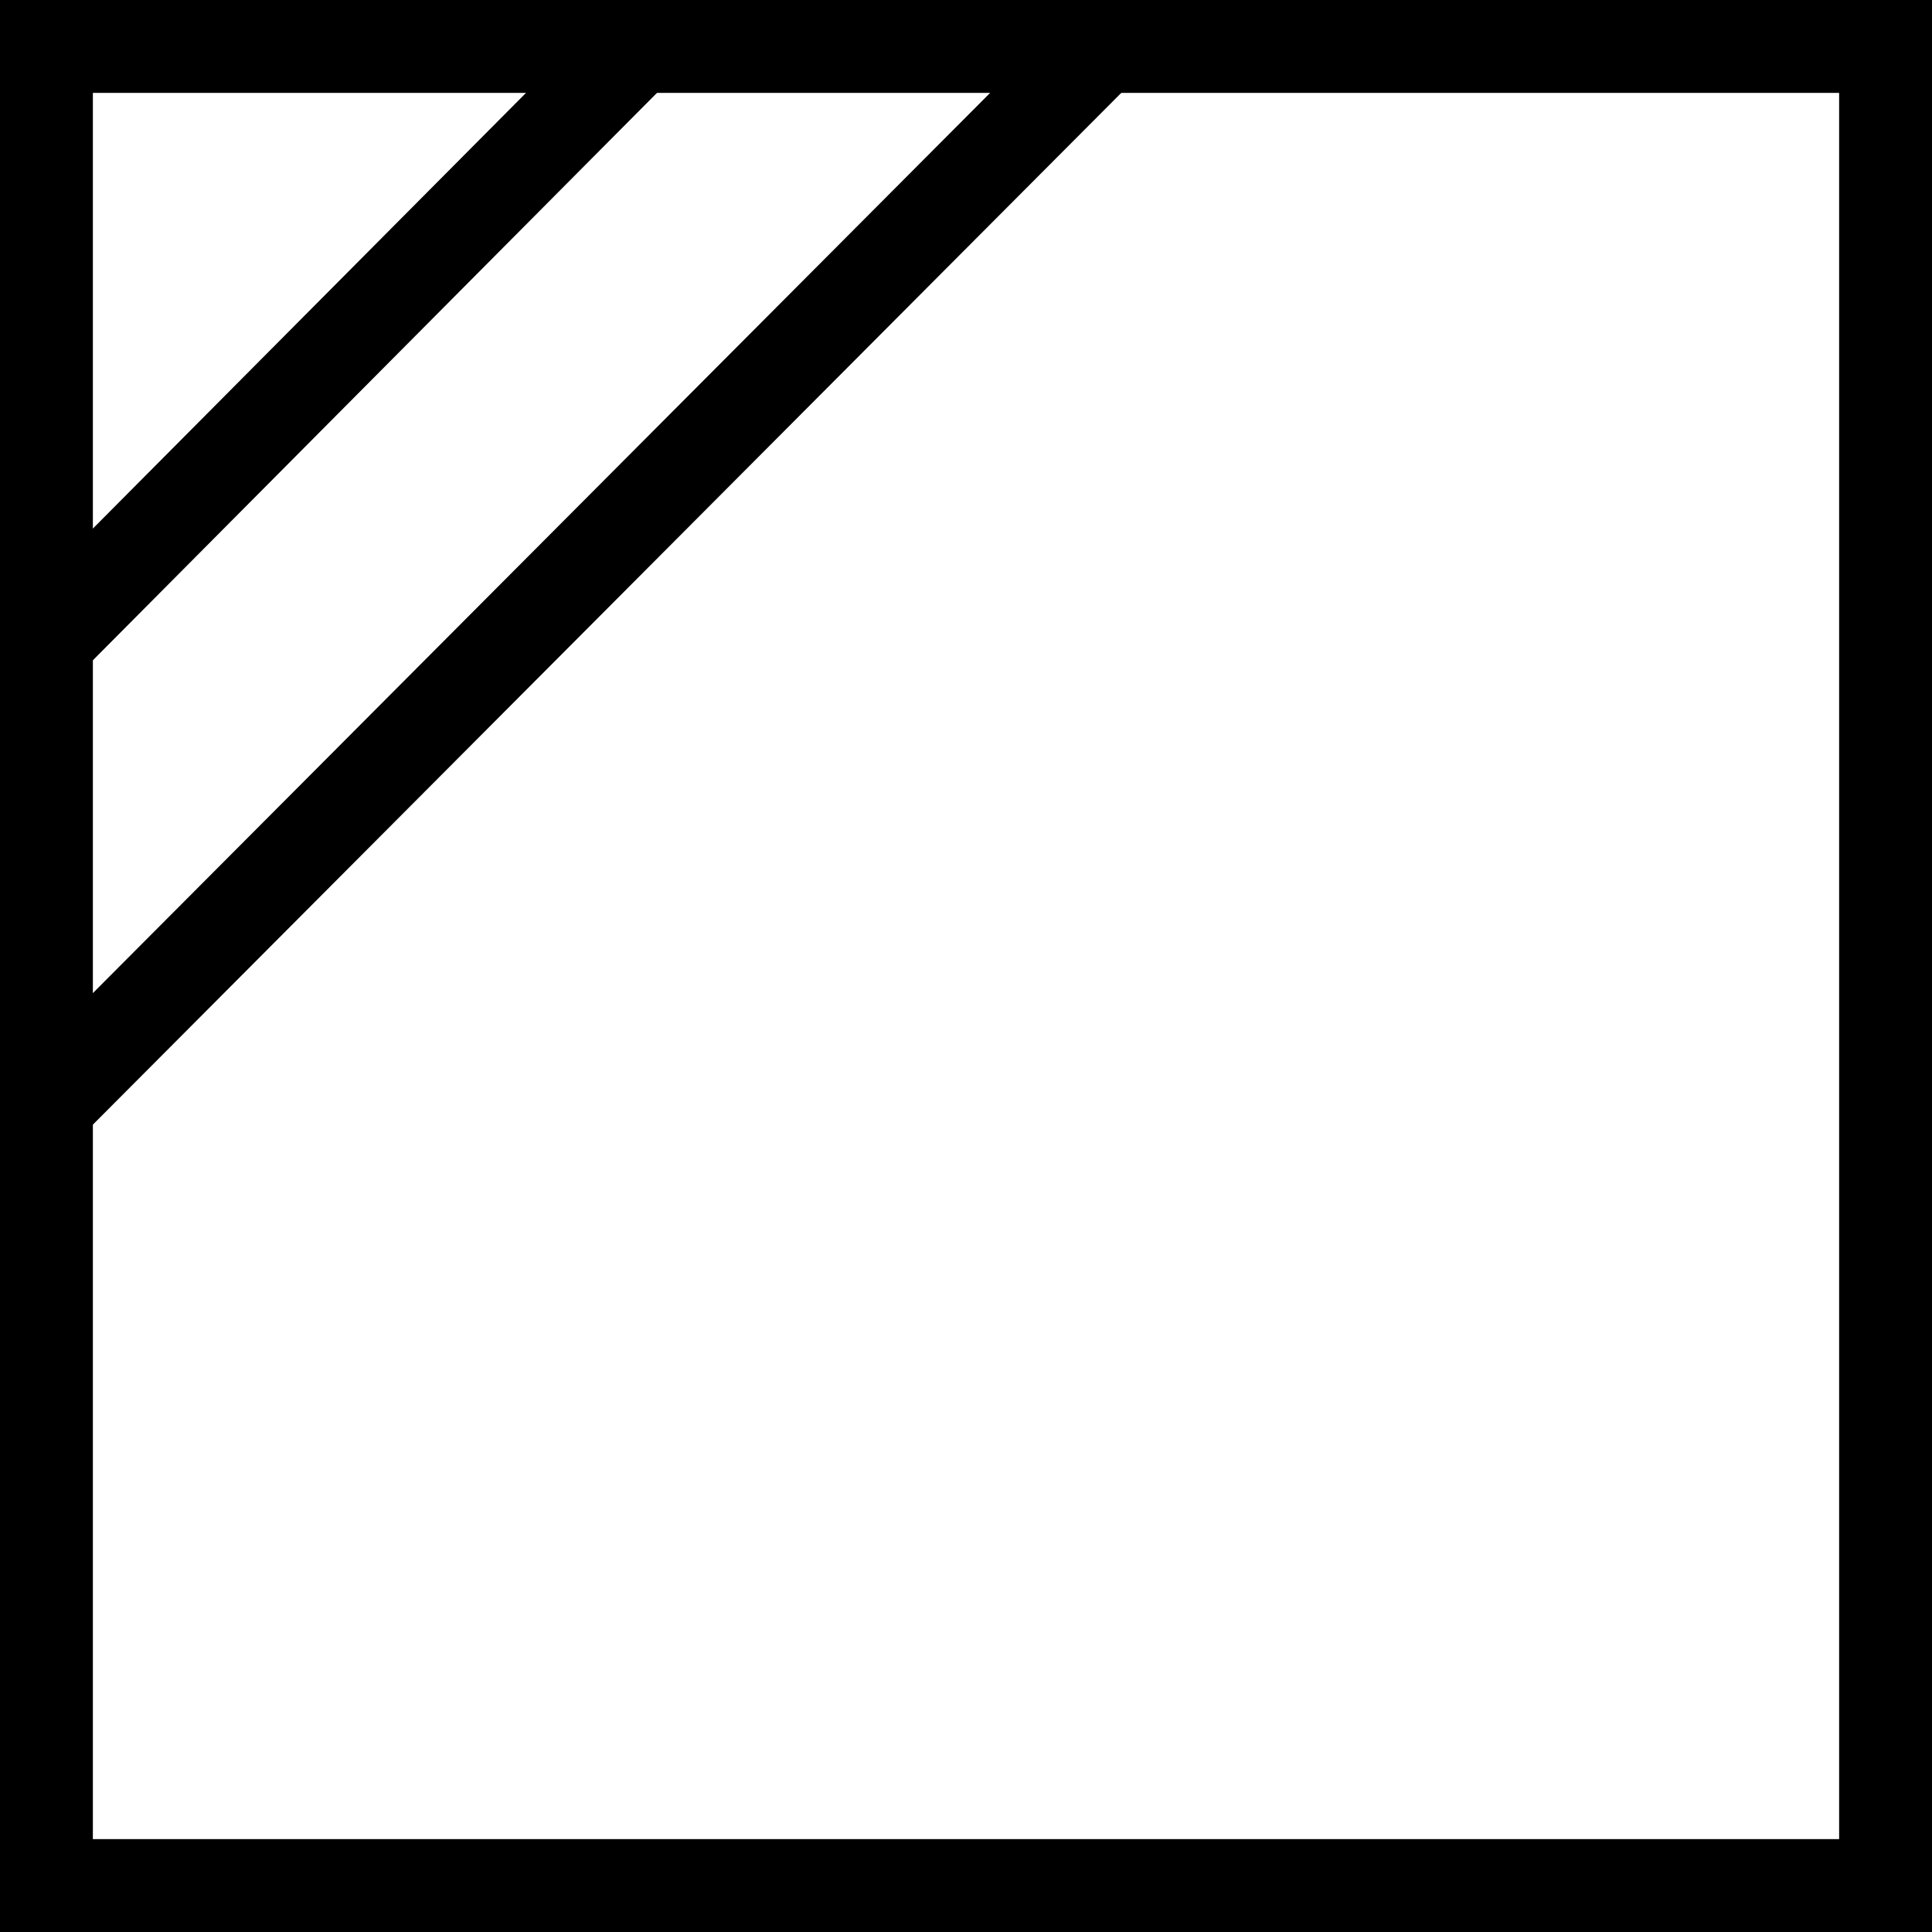 <?xml version="1.0" encoding="utf-8"?>
<!-- Generator: Adobe Illustrator 16.0.0, SVG Export Plug-In . SVG Version: 6.00 Build 0)  -->
<svg version="1.2" baseProfile="tiny" id="svg1568" xmlns:svg="http://www.w3.org/2000/svg"
	 xmlns="http://www.w3.org/2000/svg" xmlns:xlink="http://www.w3.org/1999/xlink" x="0px" y="0px" width="260.044px"
	 height="260.043px" viewBox="57.478 57.478 260.044 260.043" xml:space="preserve">
<rect id="rect1542" x="63.728" y="63.728" fill="none" stroke="#000000" stroke-width="12.5" width="247.544" height="247.543"/>
<path id="path1537" fill="none" stroke="#000000" stroke-width="12.5" d="M206.25,63.282L63.75,206.25"/>
<path id="path1543" fill="none" stroke="#000000" stroke-width="12.5" d="M143.75,63.282l-80,80.468"/>
</svg>
